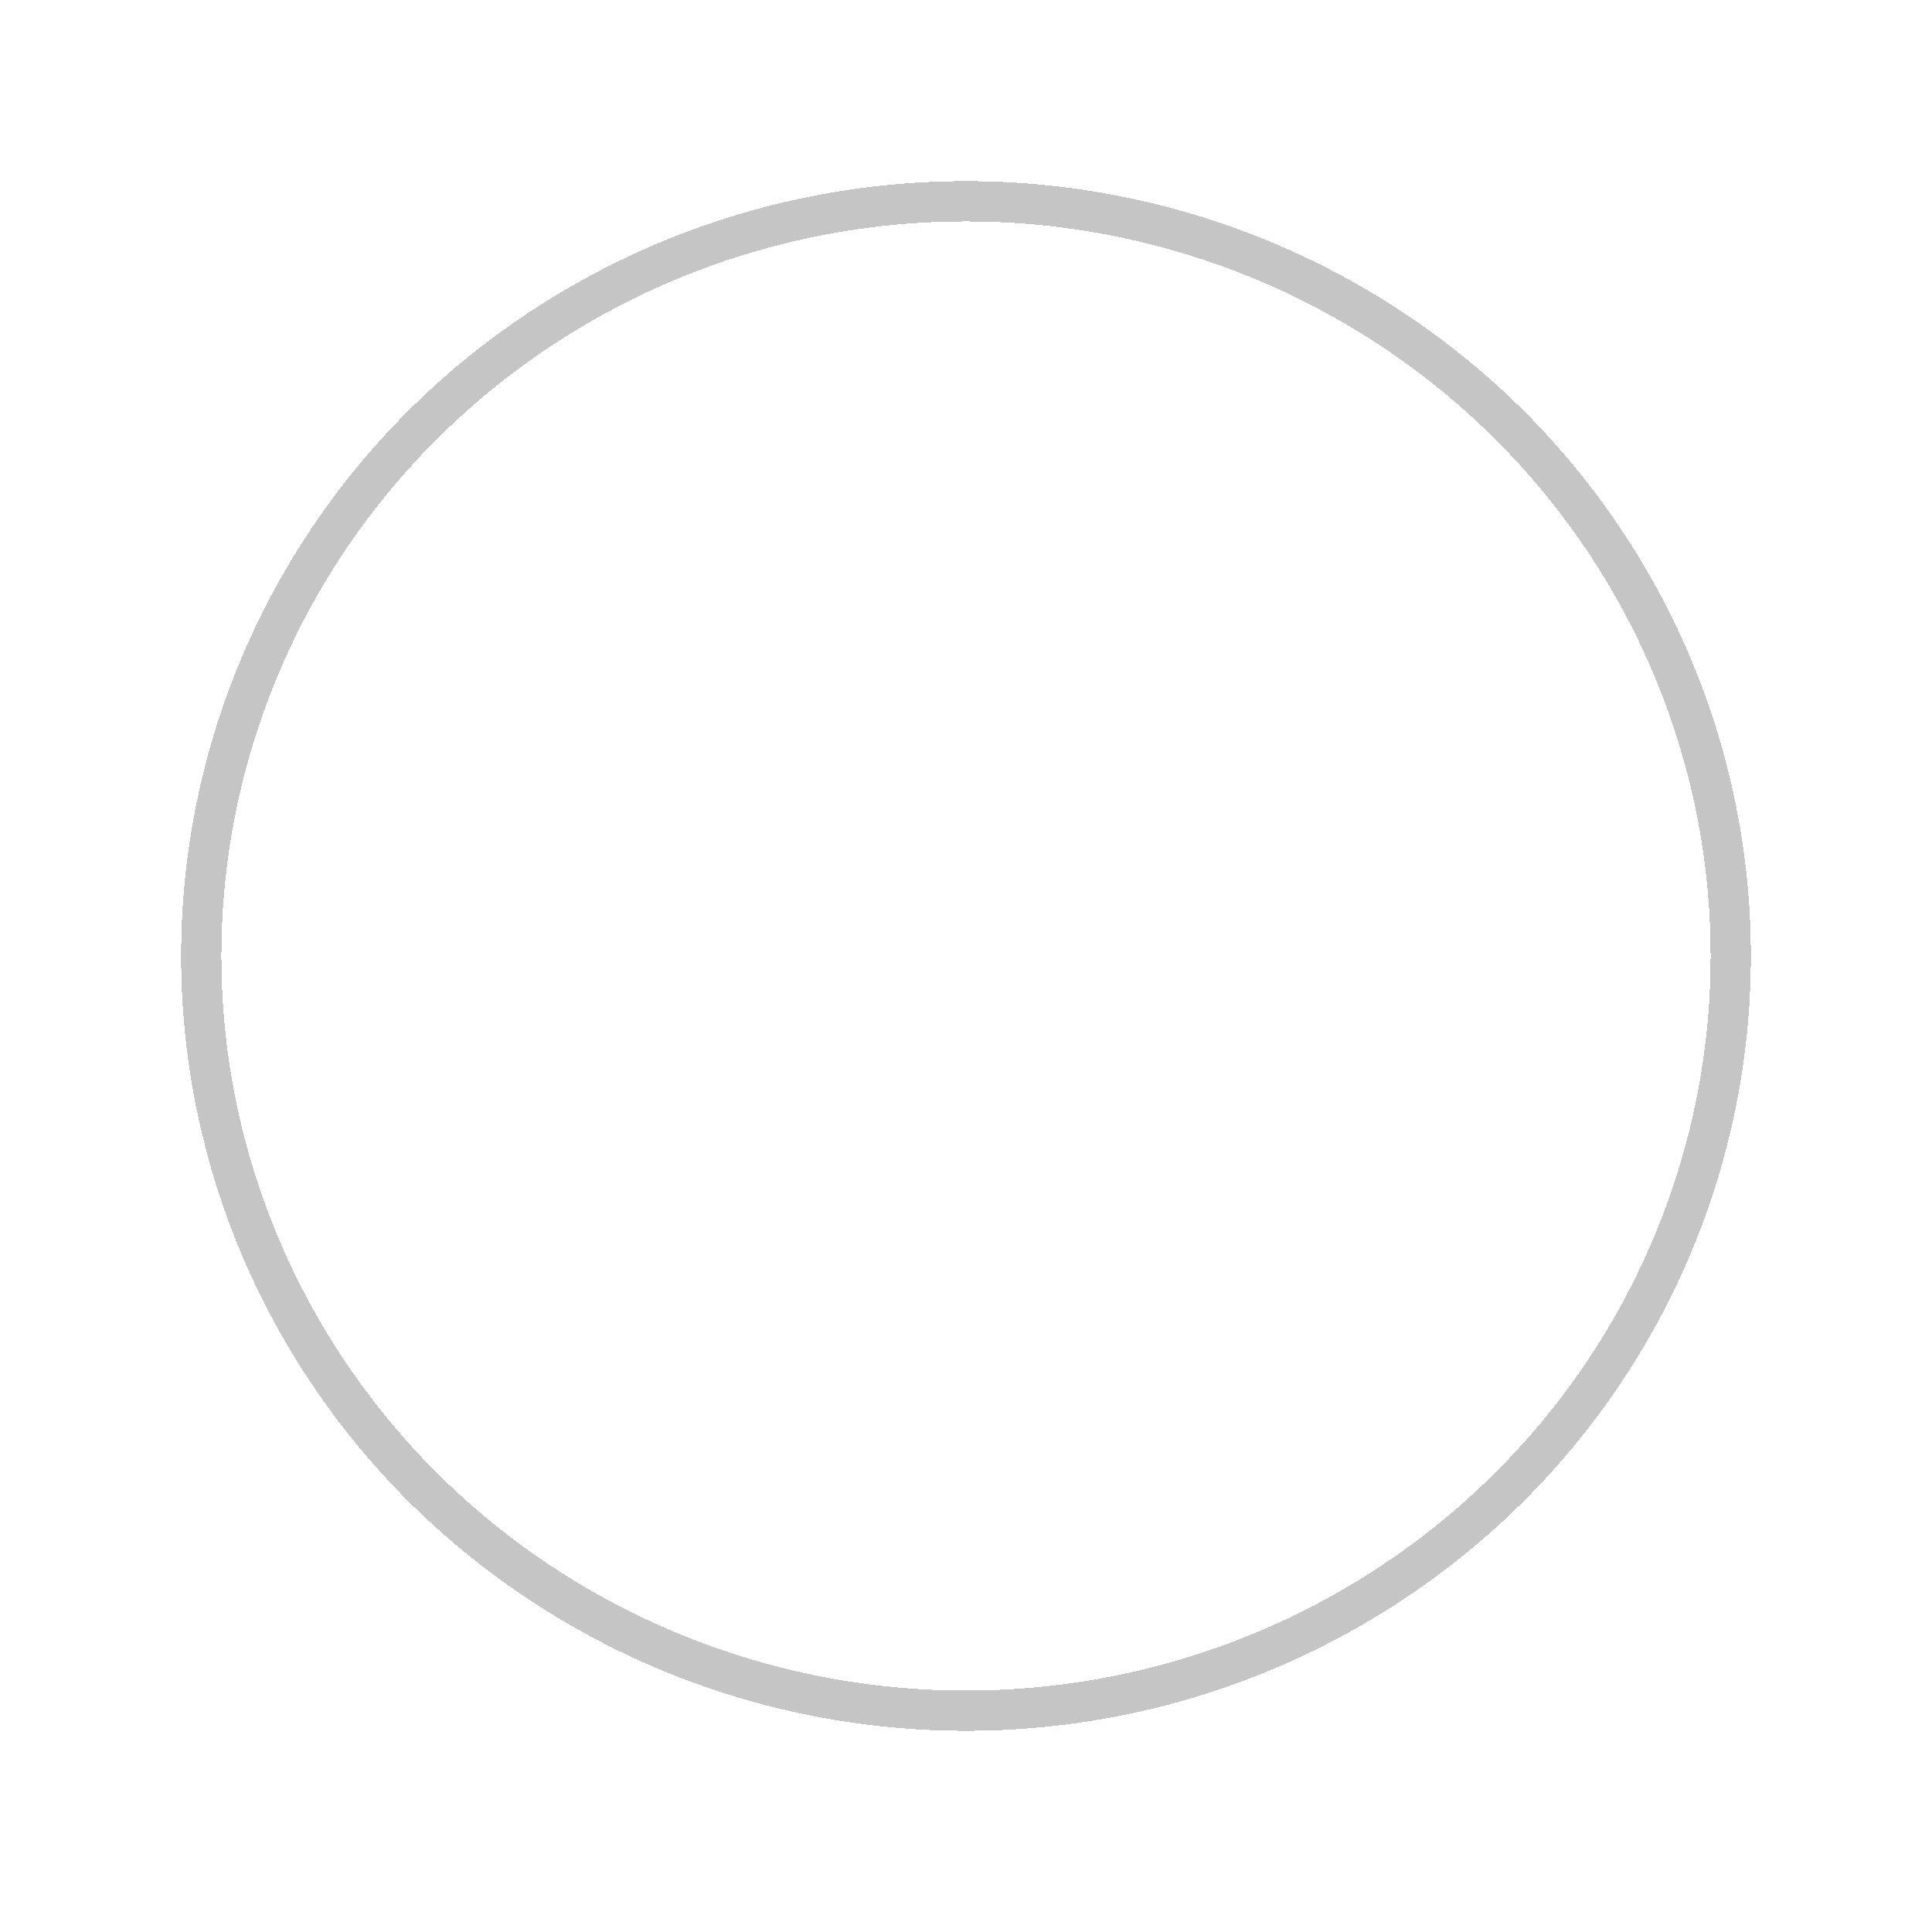 <svg width="96" height="95" viewBox="0 0 96 95" fill="none" xmlns="http://www.w3.org/2000/svg">
<g filter="url(#filter0_d_980_416)">
<ellipse cx="48" cy="43.5" rx="38" ry="37.5" stroke="#C5C5C5" stroke-width="2" shape-rendering="crispEdges"/>
</g>
<path d="M27.75 56.001V56V32C27.75 31.113 28.072 30.365 28.752 29.717C29.433 29.068 30.235 28.749 31.199 28.75H31.2H64.8C65.766 28.75 66.569 29.07 67.25 29.719C67.93 30.367 68.251 31.114 68.25 31.999V32V56C68.25 56.887 67.928 57.635 67.248 58.283C66.567 58.932 65.765 59.251 64.801 59.25H64.8H31.2C30.234 59.25 29.431 58.93 28.75 58.281C28.07 57.633 27.749 56.886 27.75 56.001ZM28.35 44V44.75H29.1H66.9H67.65V44V36V35.25H66.9H29.1H28.35V36V44Z" stroke="white" stroke-width="1.5"/>
<defs>
<filter id="filter0_d_980_416" x="0" y="0" width="96" height="95" filterUnits="userSpaceOnUse" color-interpolation-filters="sRGB">
<feFlood flood-opacity="0" result="BackgroundImageFix"/>
<feColorMatrix in="SourceAlpha" type="matrix" values="0 0 0 0 0 0 0 0 0 0 0 0 0 0 0 0 0 0 127 0" result="hardAlpha"/>
<feOffset dy="4"/>
<feGaussianBlur stdDeviation="4.5"/>
<feComposite in2="hardAlpha" operator="out"/>
<feColorMatrix type="matrix" values="0 0 0 0 0 0 0 0 0 0 0 0 0 0 0 0 0 0 0.32 0"/>
<feBlend mode="normal" in2="BackgroundImageFix" result="effect1_dropShadow_980_416"/>
<feBlend mode="normal" in="SourceGraphic" in2="effect1_dropShadow_980_416" result="shape"/>
</filter>
</defs>
</svg>
